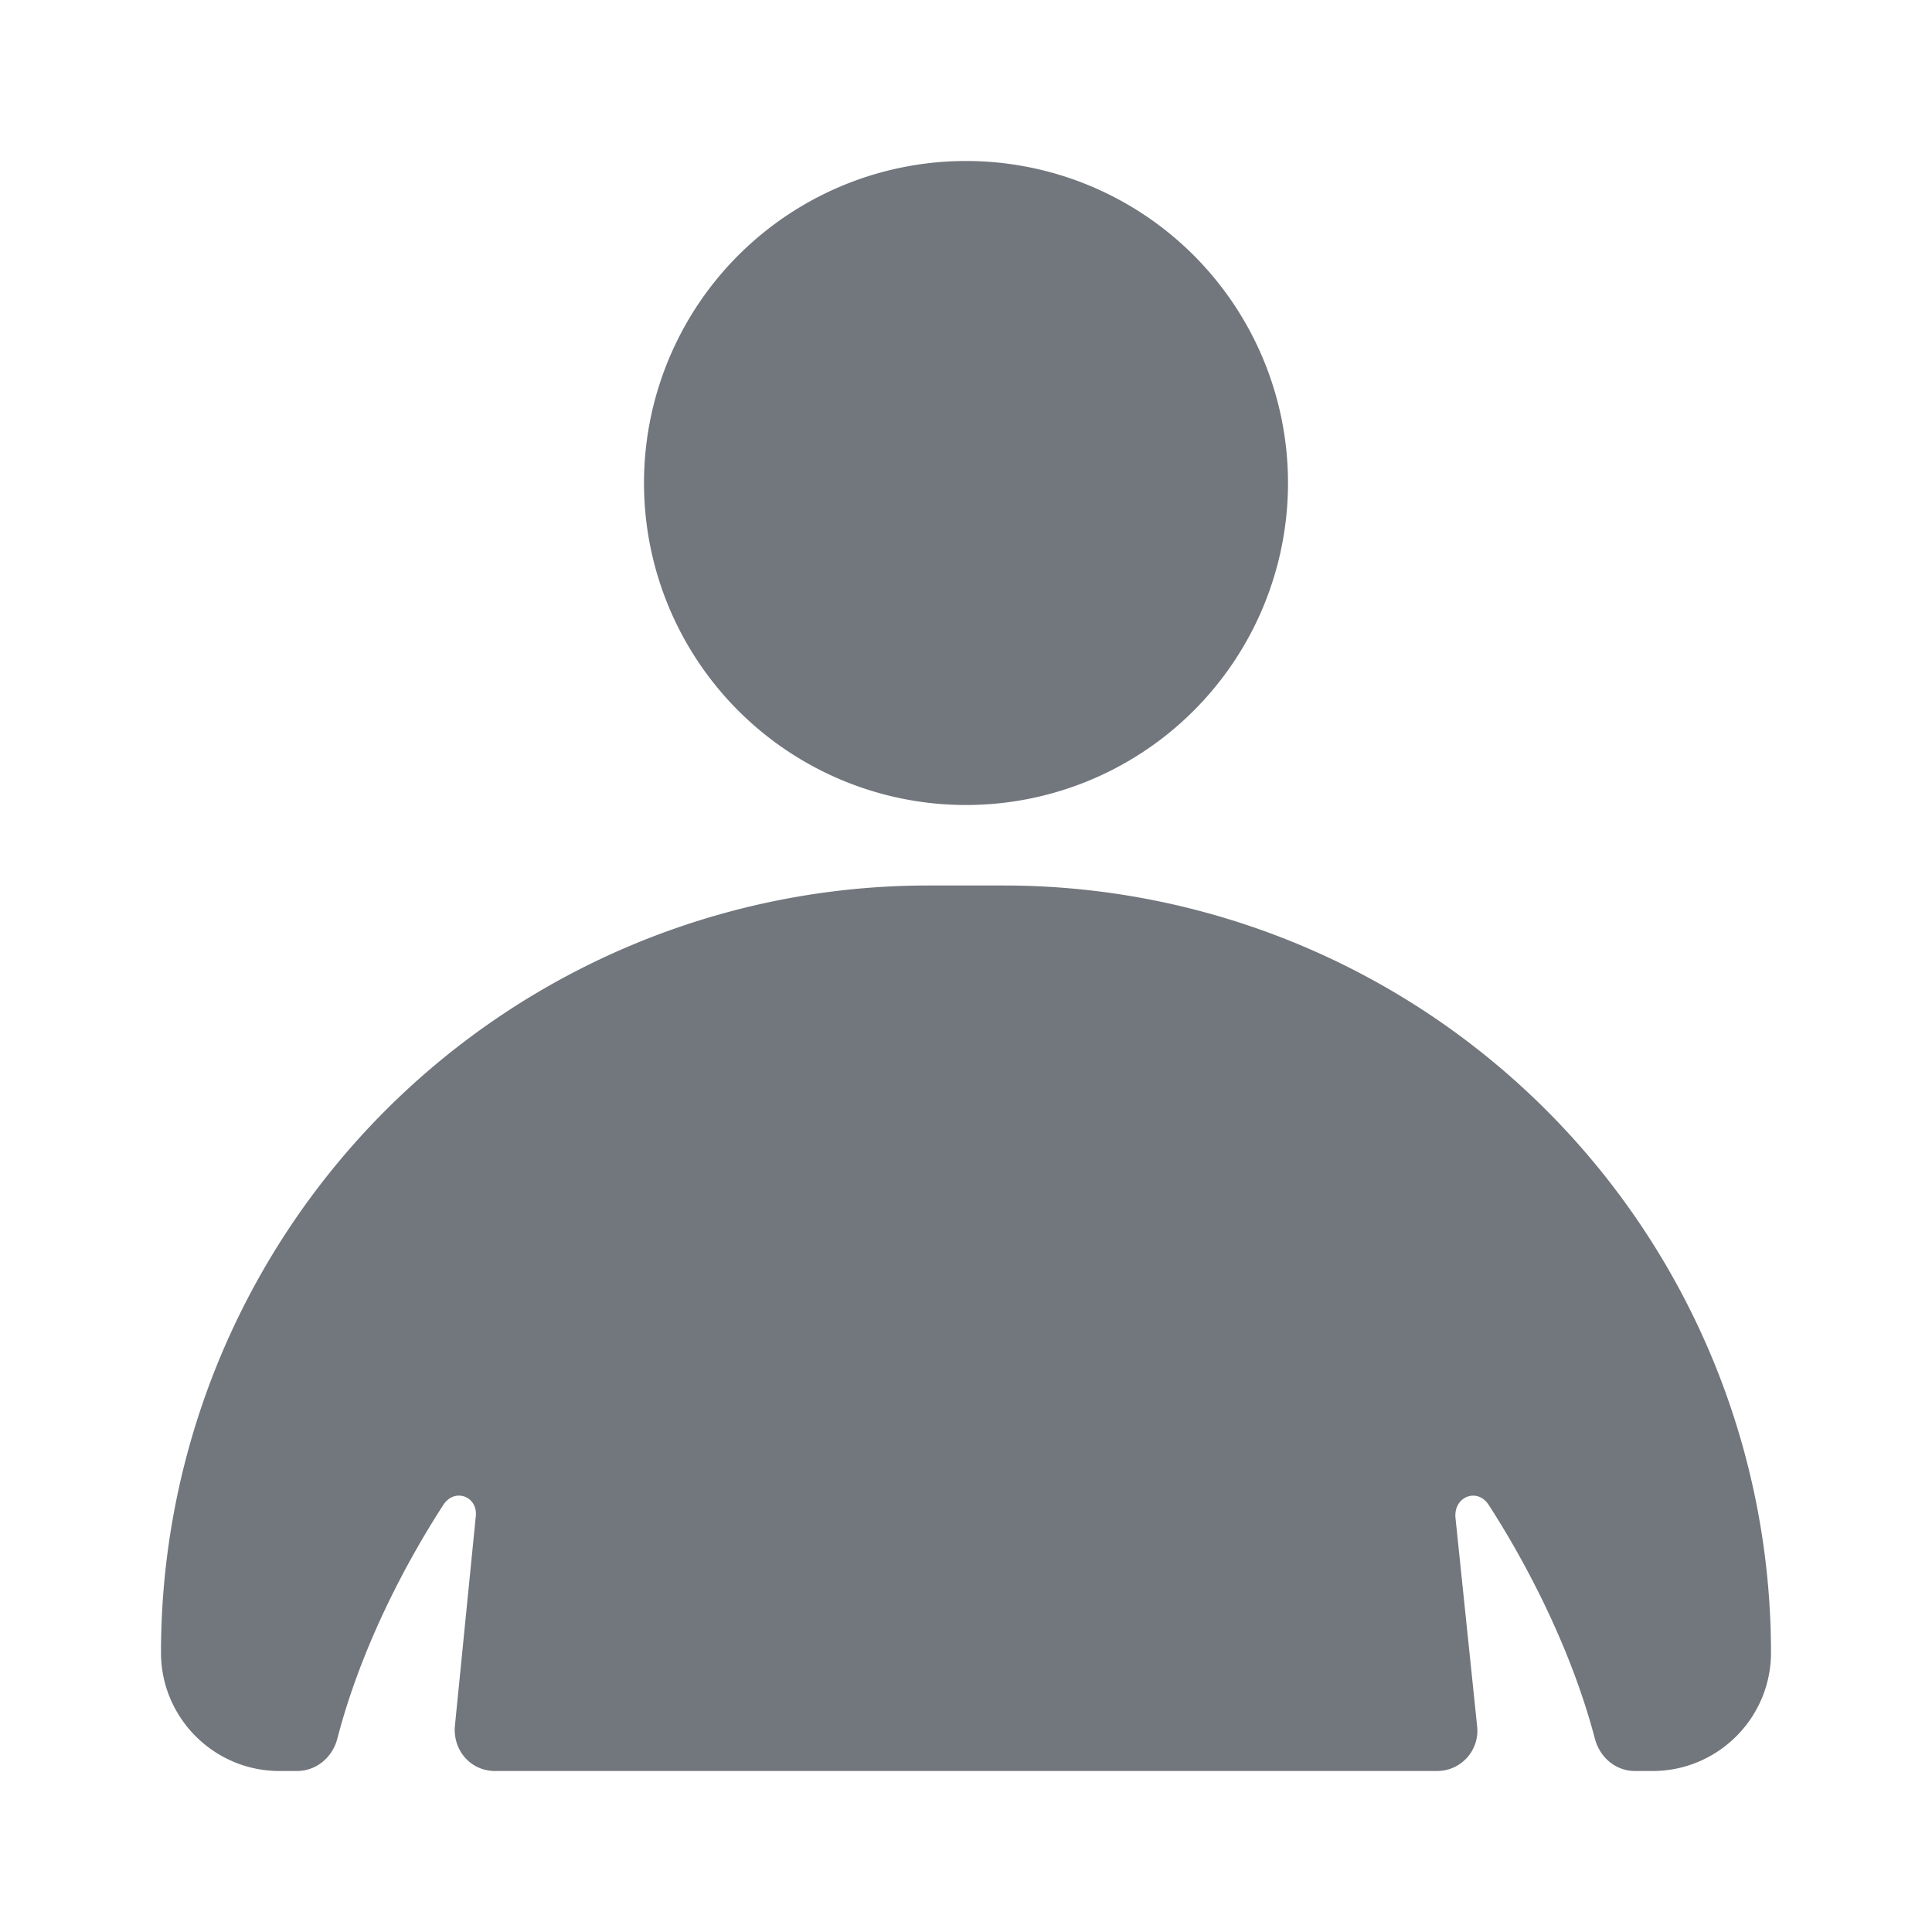 <svg class="person_a930f1" aria-hidden="true" role="img" xmlns="http://www.w3.org/2000/svg" width="20" height="20" fill="none" viewBox="0 0 24 24"><path fill="#72767D" d="M12 10a4 4 0 1 0 0-8 4 4 0 0 0 0 8ZM11.53 11A9.53 9.53 0 0 0 2 20.53c0 .81.66 1.47 1.47 1.47h.22c.24 0 .44-.17.5-.4.29-1.12.84-2.17 1.32-2.91.14-.21.43-.1.4.15l-.26 2.61c-.02.3.2.55.5.55h11.7a.5.5 0 0 0 .5-.55l-.27-2.6c-.02-.26.27-.37.41-.16.48.74 1.03 1.8 1.32 2.9.06.24.26.41.5.41h.22c.81 0 1.47-.66 1.47-1.47A9.53 9.53 0 0 0 12.47 11h-.94Z" class=""></path></svg>
